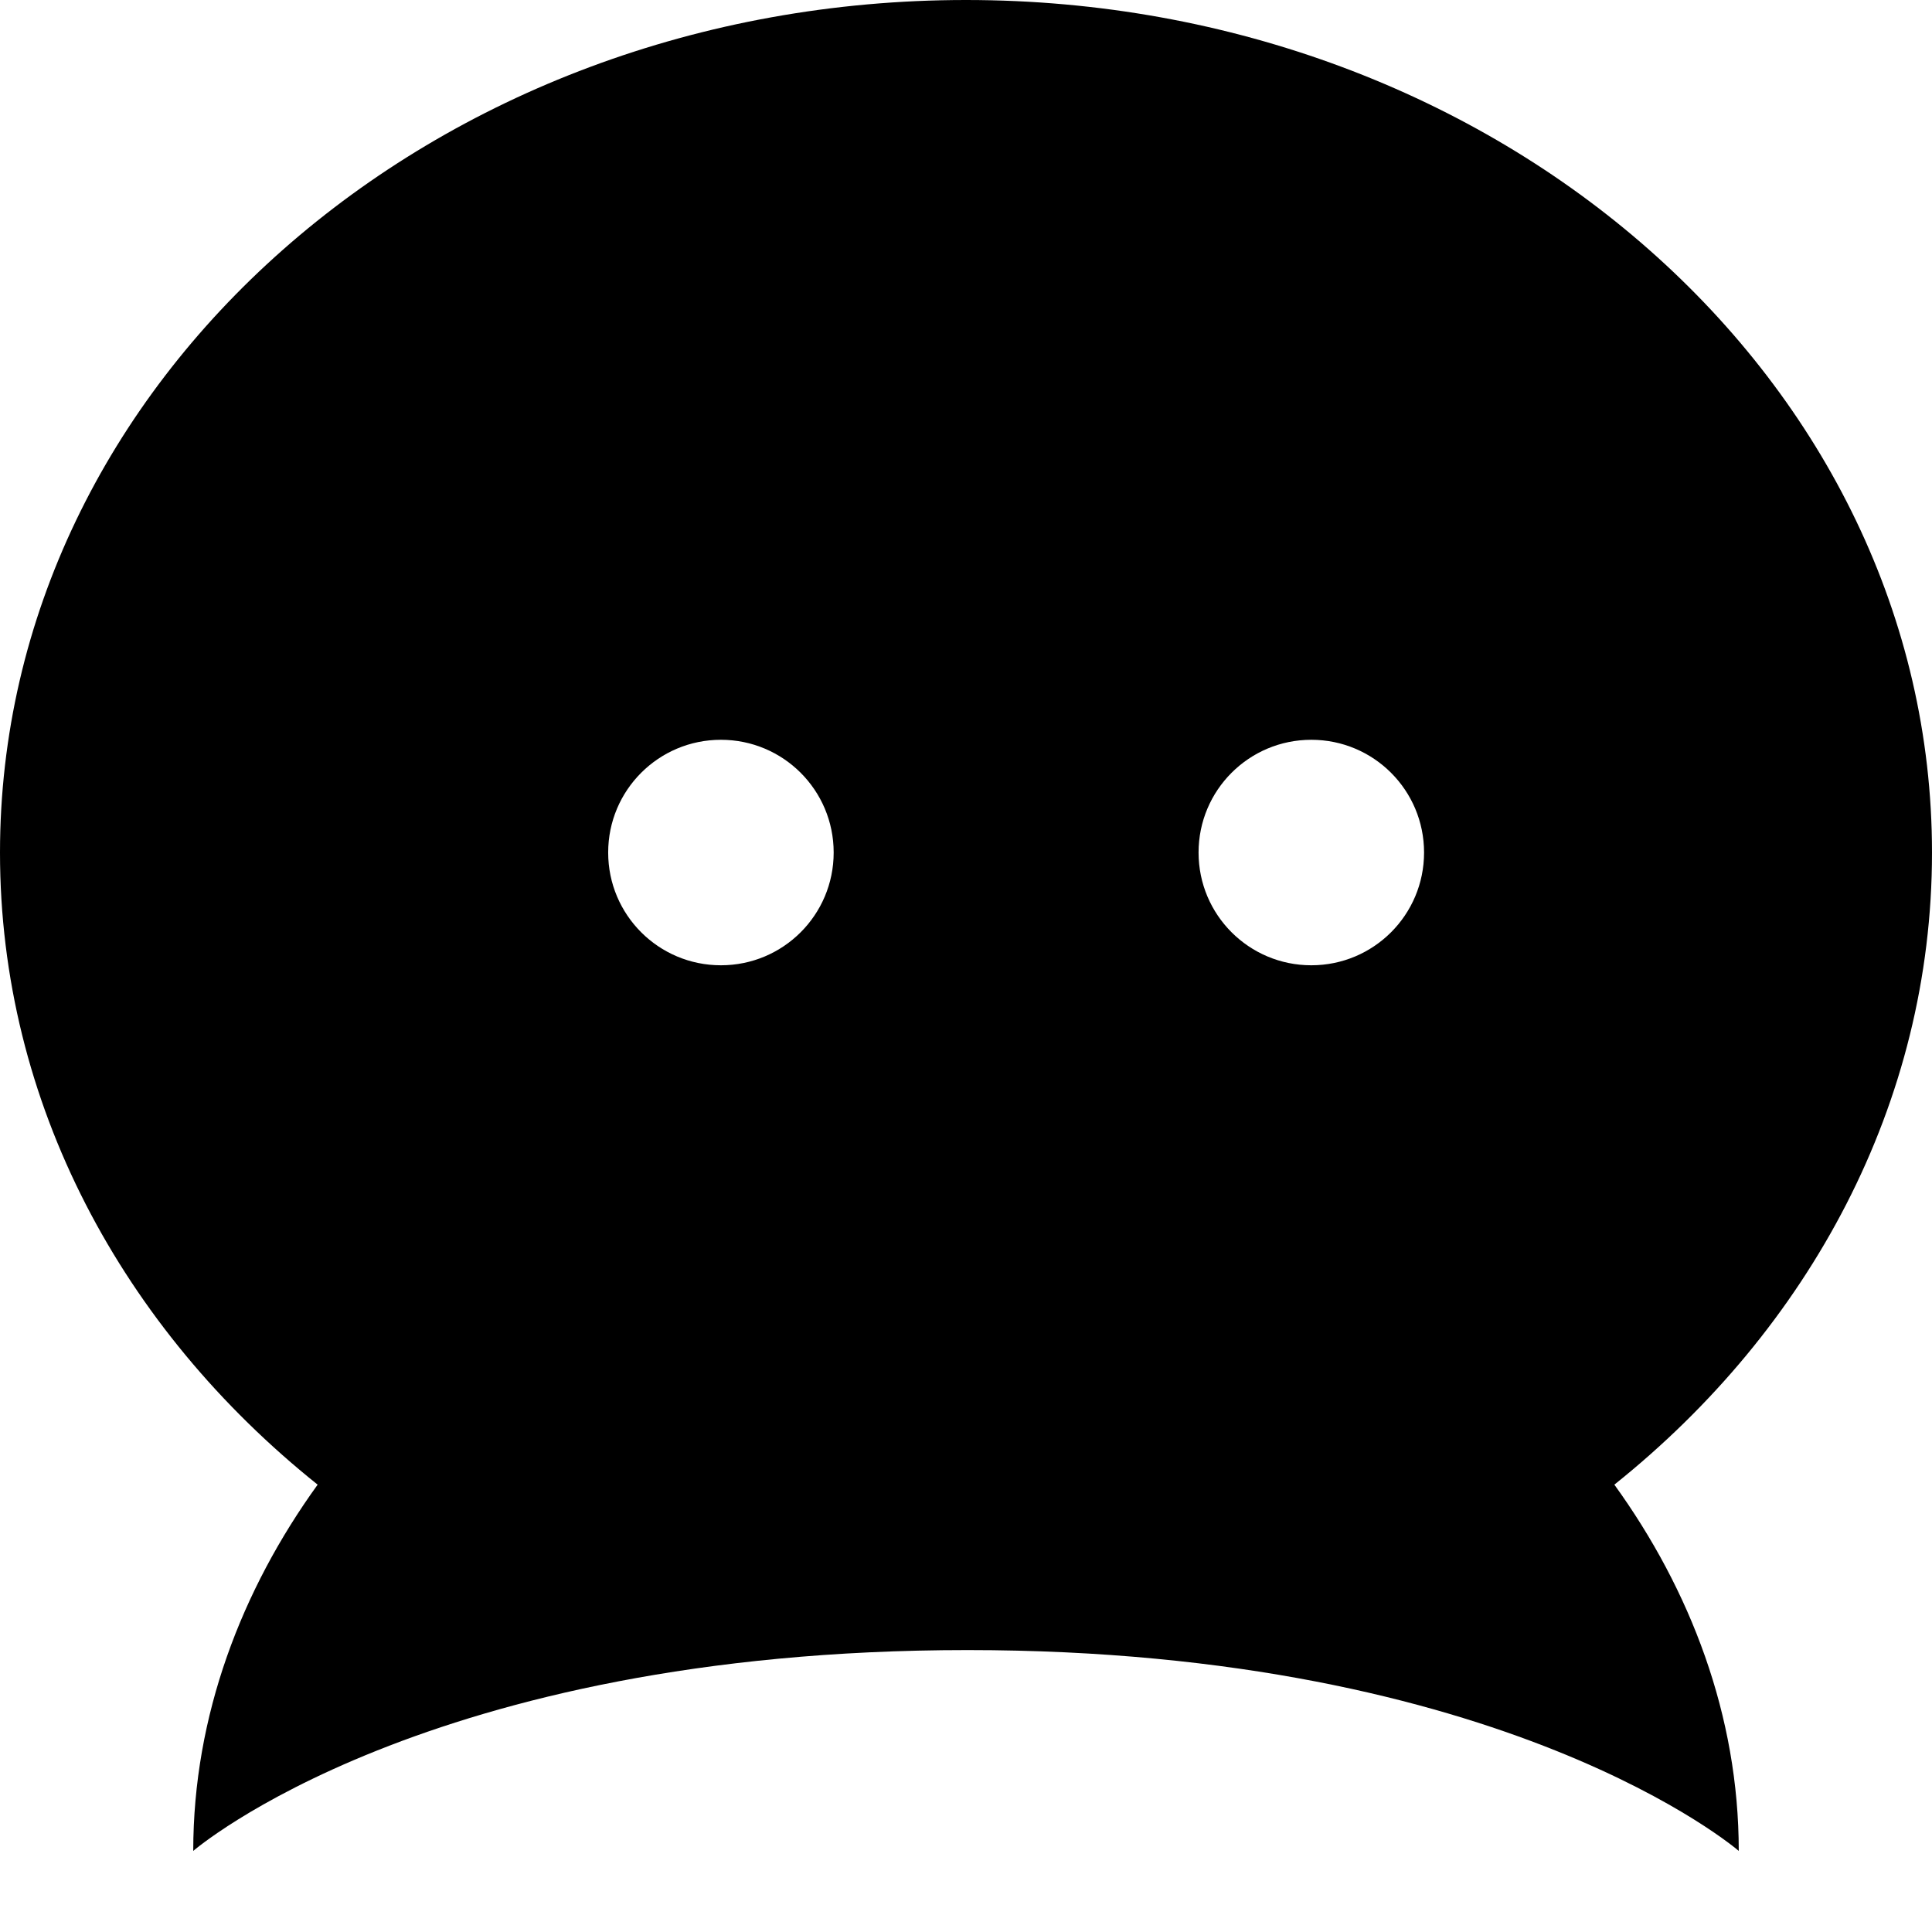 <?xml version="1.0" encoding="UTF-8"?>
<svg width="512" height="512" viewBox="0 0 512 512" fill="none" xmlns="http://www.w3.org/2000/svg">
<path fill-rule="evenodd" clip-rule="evenodd" d="M427.821 393.449C479.524 352.108 512 292.376 512 225.95C512 101.161 397.385 0 256 0C114.615 0 0 101.161 0 225.95C0 292.376 32.476 352.108 84.179 393.449C64.02 421.355 51.211 454.661 51.211 490.51C51.211 490.51 112.765 437.286 256.398 437.286C399.343 437.286 460.789 490.51 460.789 490.51C460.789 454.661 447.98 421.355 427.821 393.449ZM220.931 225.93C220.931 242.449 207.571 255.81 191.052 255.81C174.533 255.81 161.172 242.449 161.172 225.93C161.172 209.411 174.533 196.051 191.052 196.051C207.571 196.051 220.931 209.411 220.931 225.93ZM347.511 196.051C364.03 196.051 377.391 209.411 377.391 225.93C377.391 242.449 364.03 255.81 347.511 255.81C330.992 255.81 317.632 242.449 317.632 225.93C317.632 209.411 330.992 196.051 347.511 196.051Z" fill="currentColor"/>
</svg> 